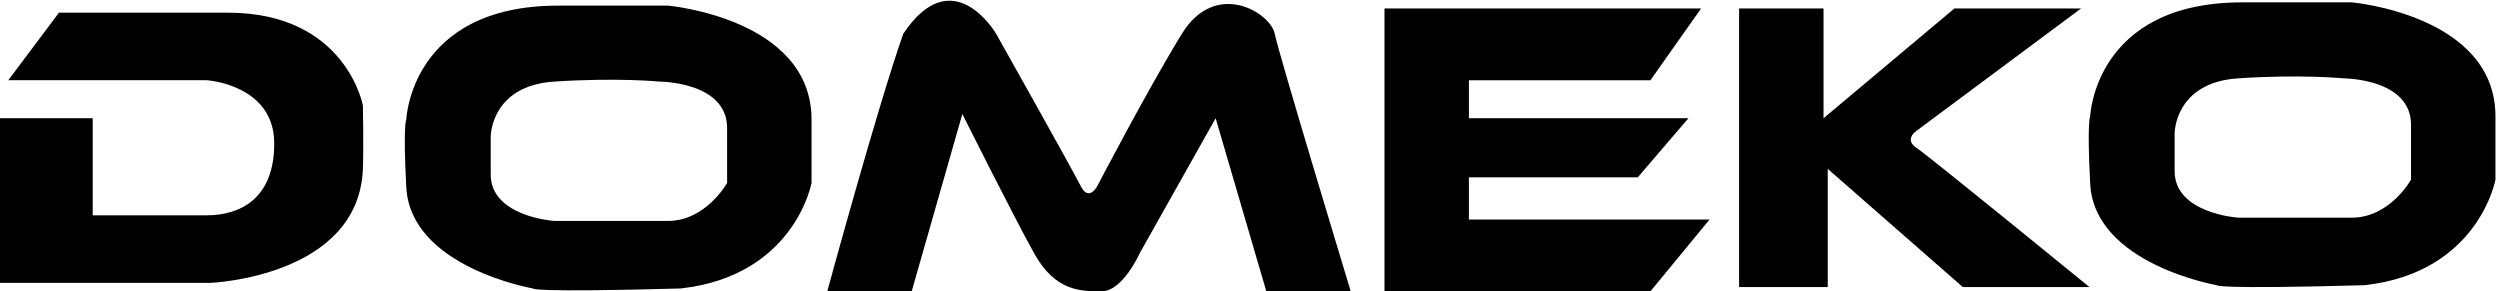 <svg viewBox="545.815 233.482 197.621 23.012" width="197.621" height="23.011" xmlns="http://www.w3.org/2000/svg">
  <defs>
    <clipPath id="clipPath276">
      <path d="m21 21h841.89v130.39h-841.89z"/>
    </clipPath>
    <clipPath id="clipPath304">
      <path d="m21 21h841.89v130.39h-841.89z"/>
    </clipPath>
  </defs>
  <g transform="matrix(0.245, 0, 0, -0.245, 536.299, 266.271)">
    <g clip-path="url(#clipPath276)">
      <g transform="translate(38.774,95.689)">
        <path d="m0 0v-53.122h68.105s47.674 1.981 49.036 36.777c0.262 6.71 0 20.431 0 20.431s-5.449 29.967-43.588 29.967h-54.484l-16.345-21.794h64.019s21.794-1.362 21.794-20.432c0-17.707-10.897-23.155-21.794-23.155h-36.777v31.328z"/>
      </g>
      <g transform="translate(169.54,95.689)"/>
      <g transform="translate(196.78,90.241)"/>
      <g transform="translate(305.75,39.843)">
        <path d="m0 0s16.345 59.932 24.518 83.088c16.007 24.011 29.966 0 29.966 0s24.518-43.587 27.242-49.035c2.724-5.449 5.449 0 5.449 0s16.345 31.328 27.242 49.035c10.896 17.708 28.604 6.811 29.966 0 1.362-6.81 24.518-83.088 24.518-83.088h-27.242l-16.346 55.846-24.517-43.587s-5.449-12.259-12.259-12.259c-6.811 0-14.984 0-21.794 12.259-6.811 12.259-23.156 44.949-23.156 44.949l-16.345-57.208z"/>
      </g>
    </g>
    <g transform="translate(485.54,131.1)" fill="#808080">
      <path d="m0 0v-91.261h85.812l19.07 23.156h-77.64v13.621h54.484l16.345 19.069h-70.829v12.259h58.57l16.346 23.156z" fill="#000"/>
    </g>
    <g fill="#999">
      <g clip-path="url(#clipPath304)" fill="#999">
        <g transform="translate(599.96,131.1)">
          <path d="m0 0h27.242v-35.415l42.225 35.415h40.863l-53.122-39.501s-4.086-2.724 0-5.448c4.087-2.725 55.846-44.95 55.846-44.95h-40.863l-43.587 38.139v-38.139h-28.604v89.899" fill="#000"/>
        </g>
        <g transform="translate(797.7,133.07)">
          <path d="m0 0h-35.415c-47.673 0-49.035-36.777-49.035-36.777s-1.076-1.345 0-21.793c1.362-25.88 40.863-32.691 40.863-32.691s-1.362-1.362 47.673 0c36.777 4.087 42.225 34.053 42.225 34.053v20.431c0 32.691-46.311 36.777-46.311 36.777m19.069-57.208s-6.81-12.259-19.069-12.259h-36.777s-20.431 1.362-20.431 14.983v12.259s0 16.345 20.431 17.707c20.432 1.362 34.053 0 34.053 0s21.793 0 21.793-14.983z" fill="#000"/>
        </g>
        <g transform="matrix(1, 0, 0, 1, 254.364, 132.019)">
          <path d="m0 0h-35.415c-47.673 0-49.035-36.777-49.035-36.777s-1.076-1.345 0-21.793c1.362-25.88 40.863-32.691 40.863-32.691s-1.362-1.362 47.673 0c36.777 4.087 42.225 34.053 42.225 34.053v20.431c0 32.691-46.311 36.777-46.311 36.777m19.069-57.208s-6.81-12.259-19.069-12.259h-36.777s-20.431 1.362-20.431 14.983v12.259s0 16.345 20.431 17.707c20.432 1.362 34.053 0 34.053 0s21.793 0 21.793-14.983z" fill="#000"/>
        </g>
      </g>
    </g>
  </g>
</svg>
